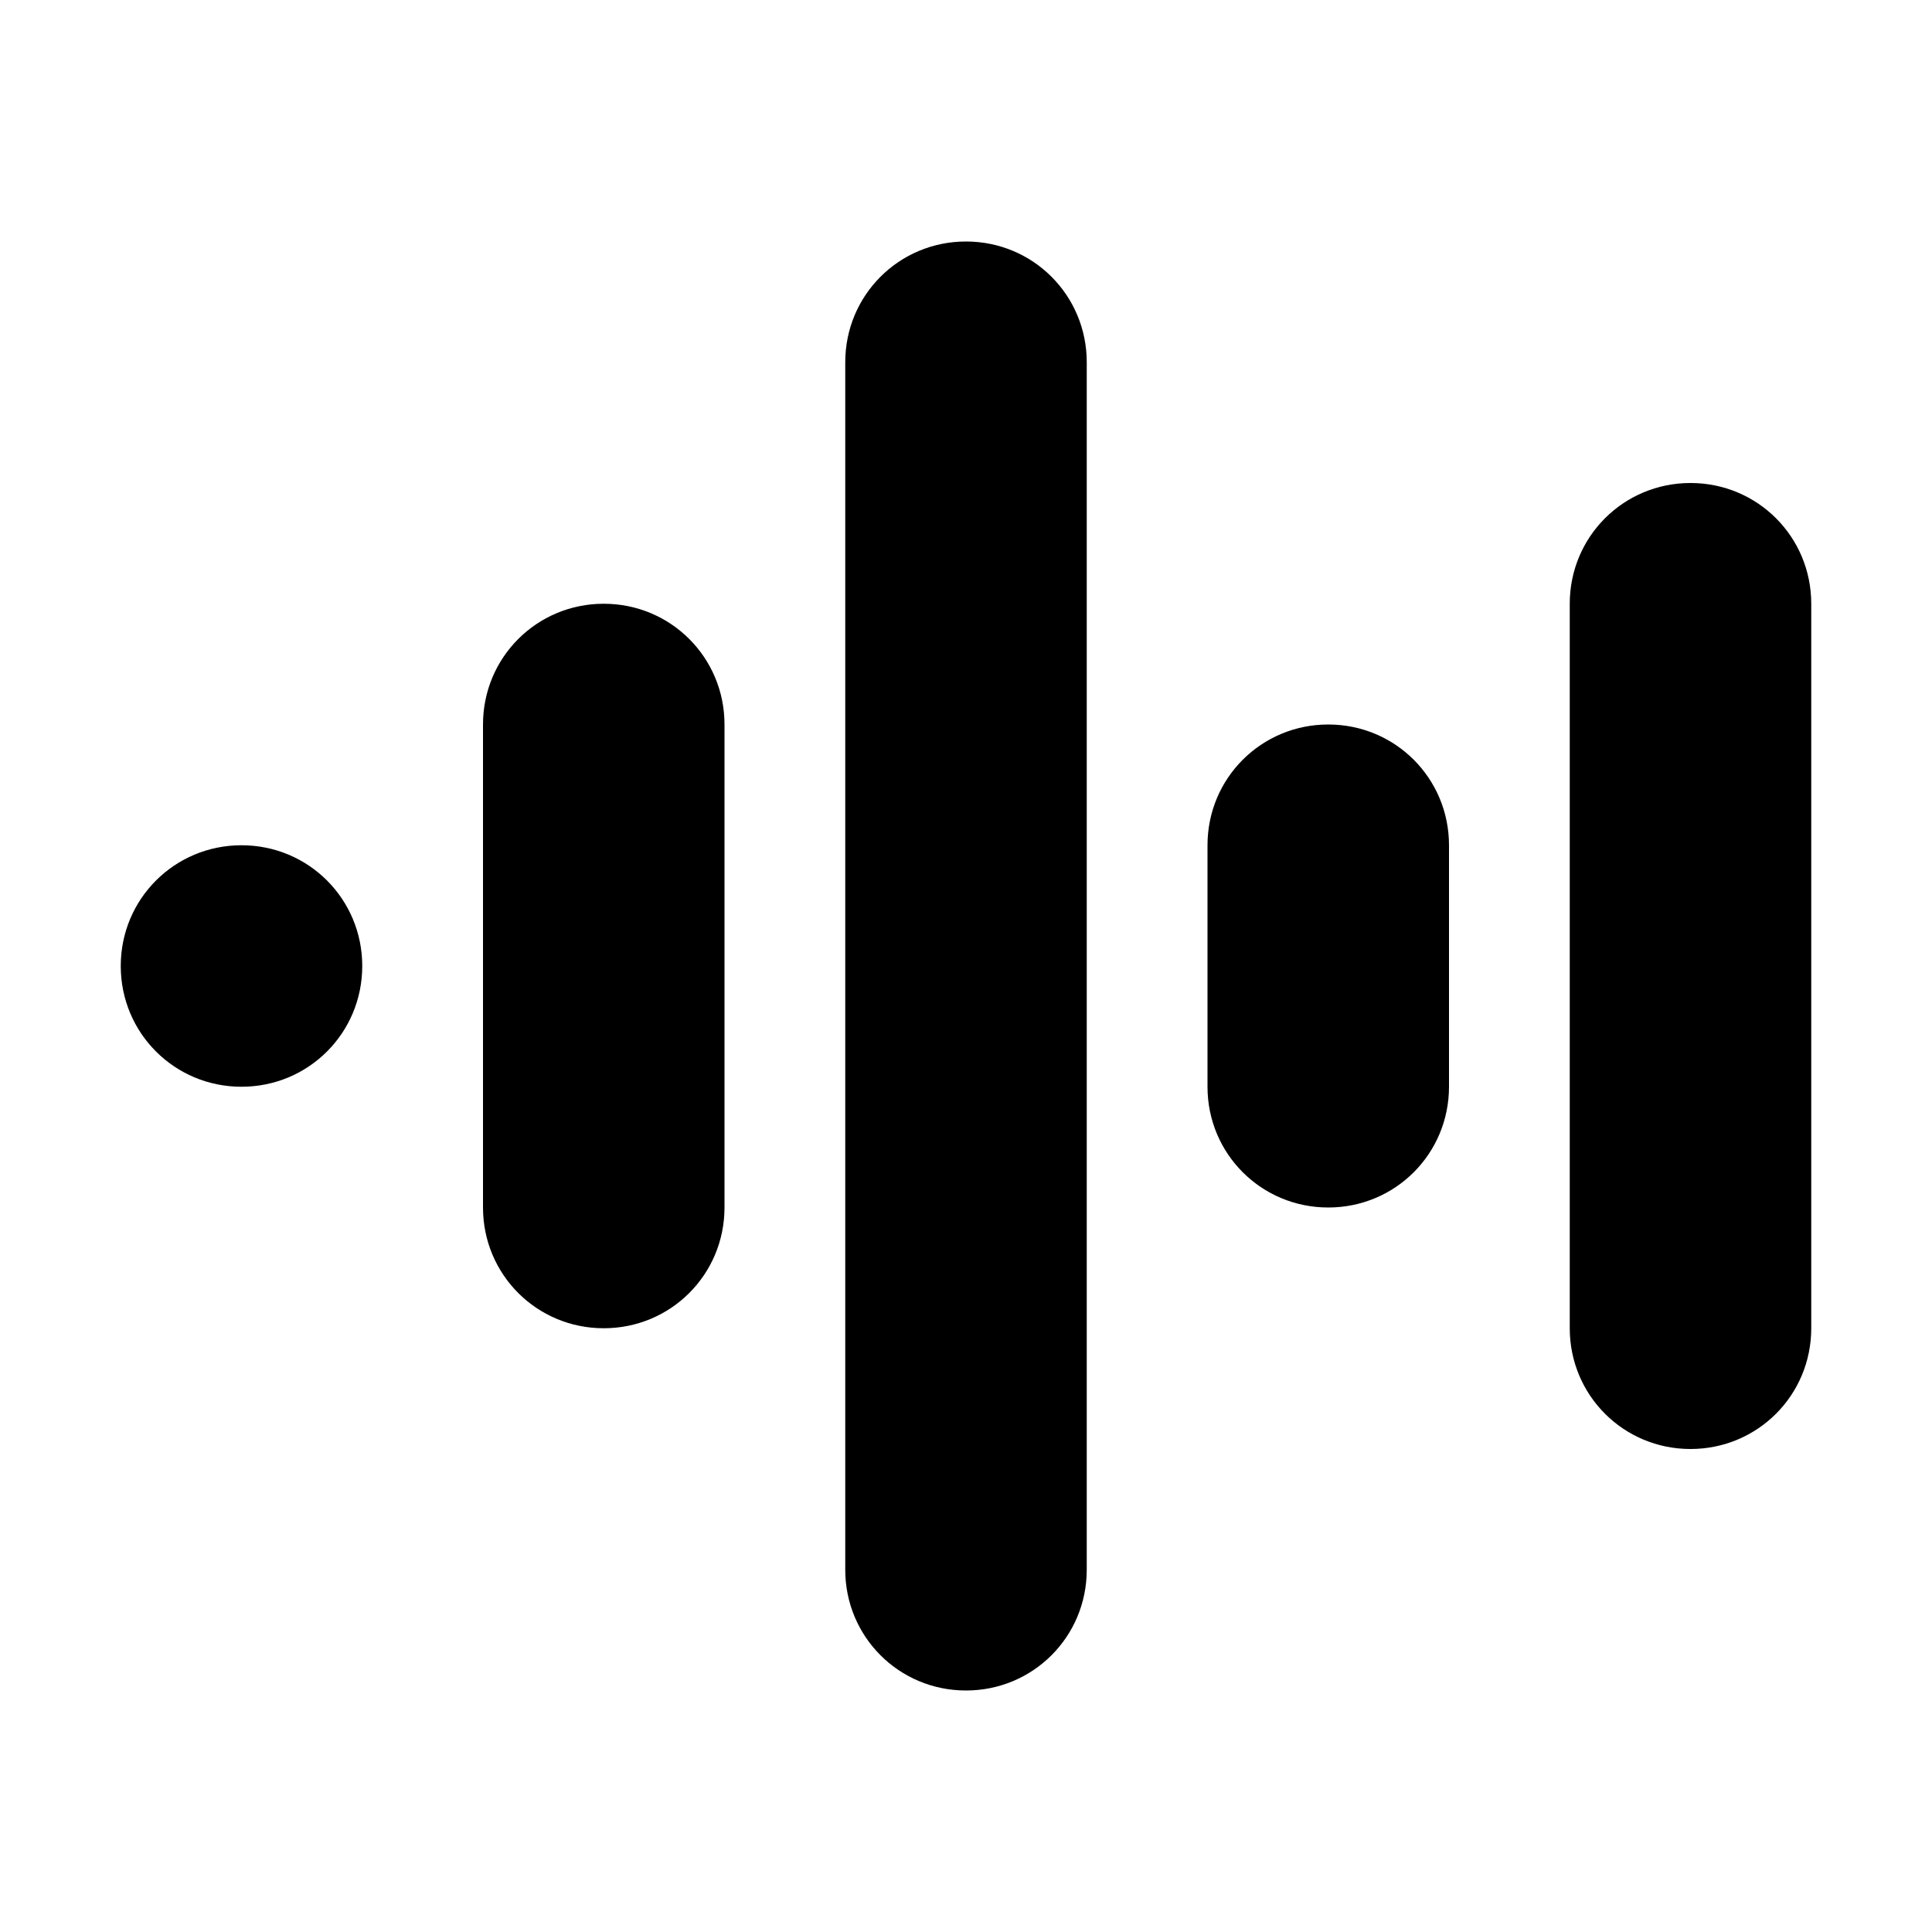 <?xml version="1.0" encoding="UTF-8"?>
<svg height="16px" viewBox="0 0 16 16" width="16px" xmlns="http://www.w3.org/2000/svg">
    <path d="m 8 2 c -0.555 0 -1 0.445 -1 1 v 10 c 0 0.555 0.445 1 1 1 s 1 -0.445 1 -1 v -10 c 0 -0.555 -0.445 -1 -1 -1 z m 6 2 c -0.555 0 -1 0.445 -1 1 v 6 c 0 0.555 0.445 1 1 1 s 1 -0.445 1 -1 v -6 c 0 -0.555 -0.445 -1 -1 -1 z m -9 1 c -0.555 0 -1 0.445 -1 1 v 4 c 0 0.555 0.445 1 1 1 s 1 -0.445 1 -1 v -4 c 0 -0.555 -0.445 -1 -1 -1 z m 6 1 c -0.555 0 -1 0.445 -1 1 v 2 c 0 0.555 0.445 1 1 1 s 1 -0.445 1 -1 v -2 c 0 -0.555 -0.445 -1 -1 -1 z m -9 1 c -0.555 0 -1 0.445 -1 1 s 0.445 1 1 1 s 1 -0.445 1 -1 s -0.445 -1 -1 -1 z m 0 0"/>
</svg>
